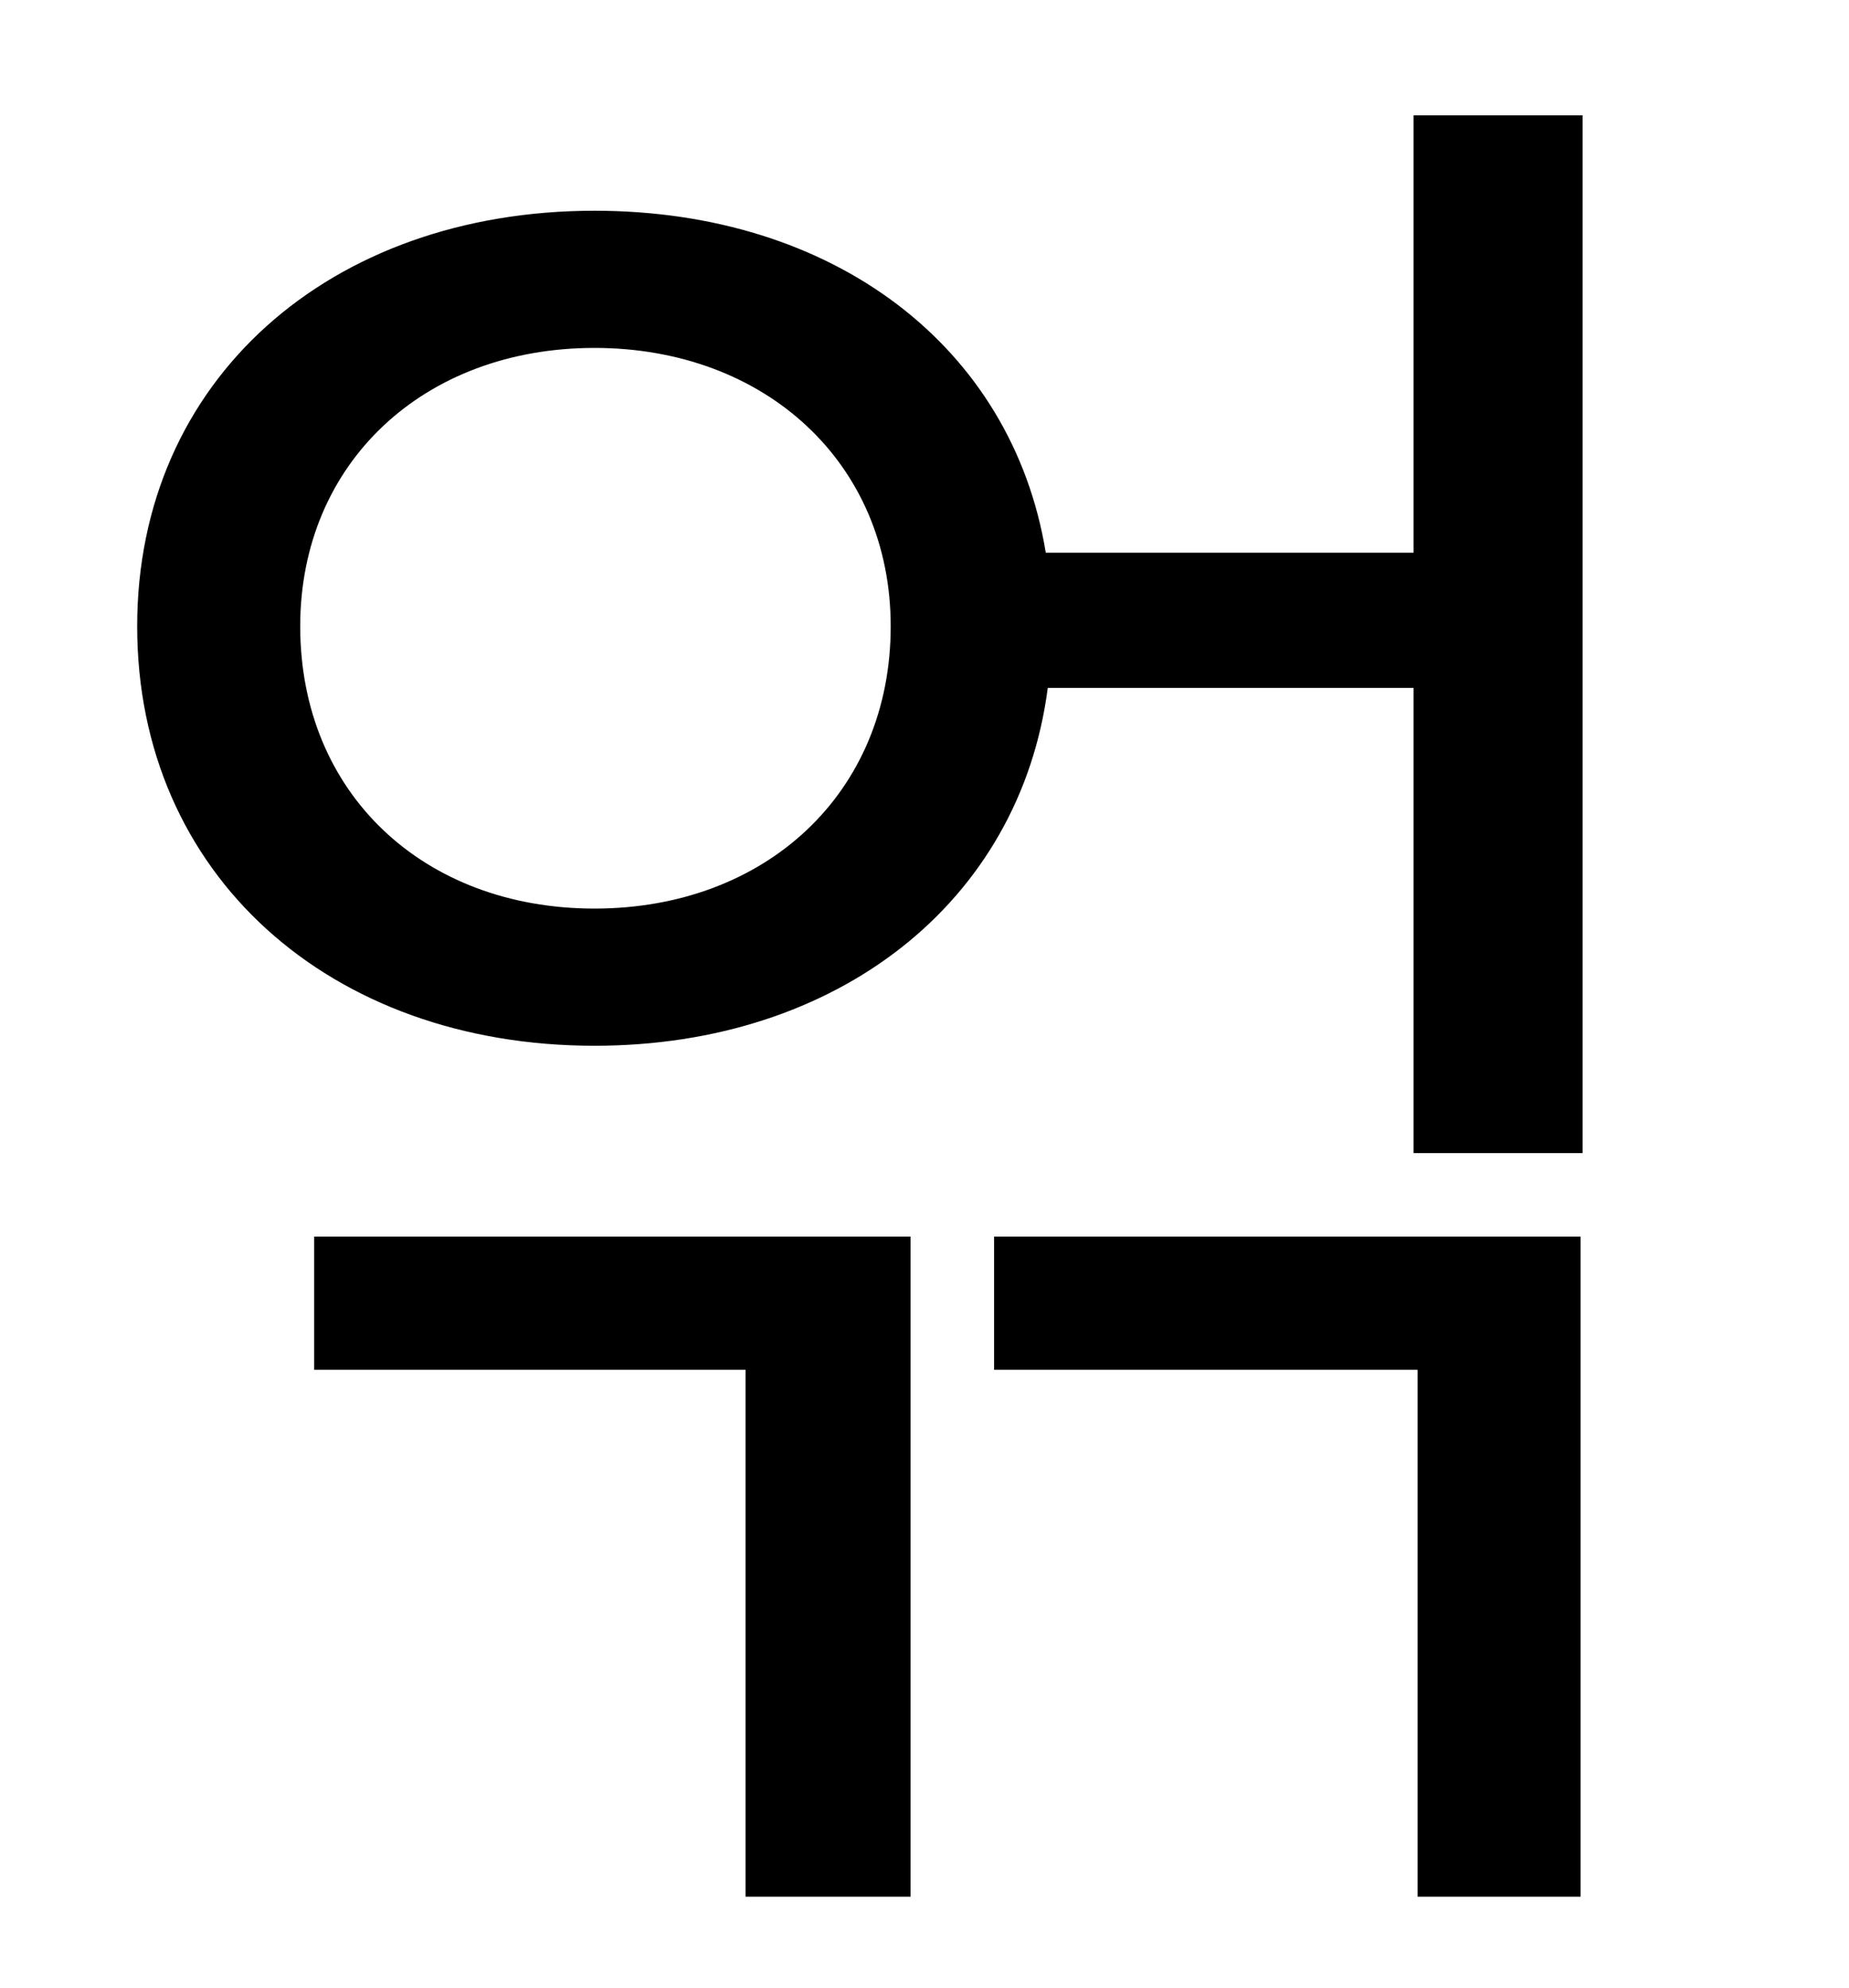 <?xml version="1.0" standalone="no"?>
<!DOCTYPE svg PUBLIC "-//W3C//DTD SVG 1.1//EN" "http://www.w3.org/Graphics/SVG/1.1/DTD/svg11.dtd" >
<svg xmlns="http://www.w3.org/2000/svg" xmlns:xlink="http://www.w3.org/1999/xlink" version="1.1" viewBox="-10 0 930 1000">
   <path fill="currentColor"
d="M148 689v-67h300v332h-83v-265h-217zM490 689v-67h295v332h-82v-265h-213zM289 457c86 0 149 -58 149 -142c0 -82 -63 -140 -149 -140s-148 58 -148 140c0 84 62 142 148 142zM701 58h85v522h-85v-234h-184c-14 108 -106 180 -228 180c-133 0 -230 -86 -230 -211
c0 -124 97 -209 230 -209c120 0 210 68 227 172h185v-220z" />
</svg>
